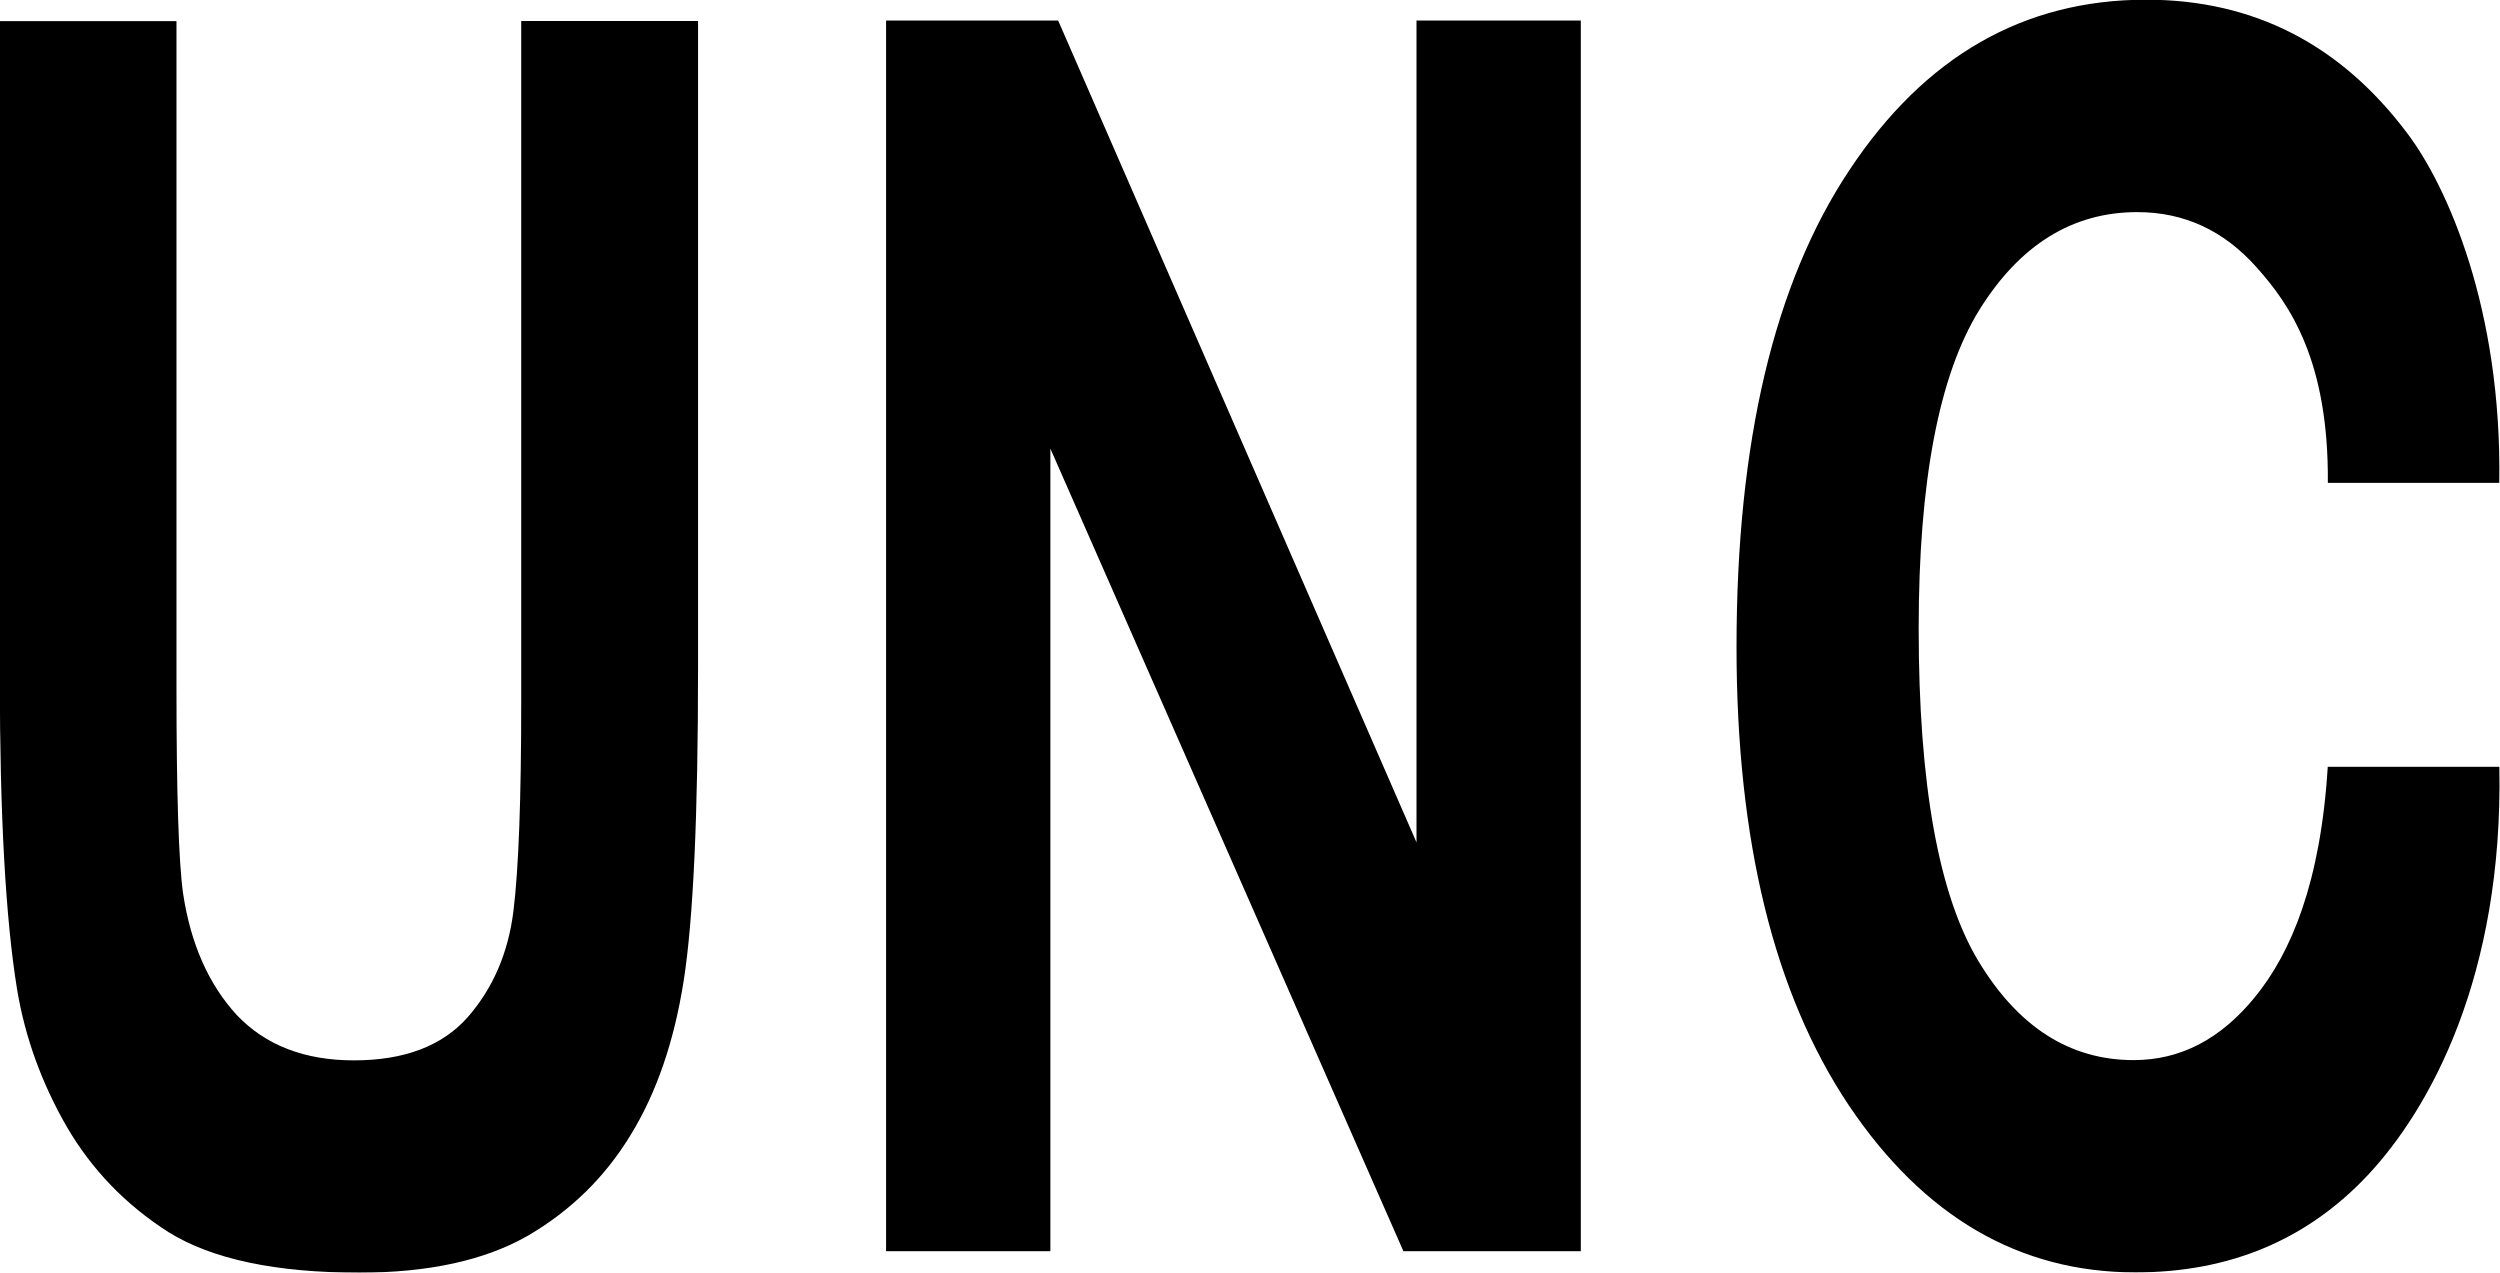 <svg width="211.67mm" height="107.76mm" version="1.1" viewBox="0 0 211.67 107.76" xmlns="http://www.w3.org/2000/svg">
 <g transform="translate(35.186 -95.768)">
  <g transform="matrix(7.639 0 0 10.737 -569.19 -1205.7)" opacity=".999" stroke-width=".339" aria-label="UNC">
   <path d="m69.901 121.38h1.96v5.256q0 1.251 0.073 1.622 0.126 0.596 0.596 0.96 0.477 0.357 1.298 0.357 0.834 0 1.258-0.338 0.424-0.344 0.51-0.841 0.086-0.497 0.086-1.648v-5.369h1.96v5.098q0 1.748-0.159 2.469t-0.589 1.218q-0.424 0.497-1.139 0.794-0.715 0.291-1.867 0.291-1.39 0-2.112-0.318-0.715-0.324-1.132-0.834-0.417-0.516-0.549-1.079-0.192-0.834-0.192-2.463z"/>
   <path d="m79.726 131.08v-9.705h1.907l3.972 6.481v-6.481h1.821v9.705h-1.966l-3.913-6.329v6.329z"/>
   <path d="m95.707 127.26h1.9c0.045 1.657-0.777 2.703-1.457 3.219-0.675 0.512-1.534 0.768-2.575 0.768-1.289 0-2.348-0.439-3.178-1.317-0.83-0.883-1.245-2.088-1.245-3.615 0-1.615 0.417-2.869 1.251-3.76 0.834-0.896 1.931-1.344 3.29-1.344 1.187 0 2.152 0.351 2.893 1.053 0.441 0.415 1.051 1.383 1.02 2.757h-1.9c0.011-0.961-0.421-1.407-0.788-1.698-0.362-0.291-0.803-0.437-1.324-0.437-0.719 0-1.304 0.258-1.754 0.775-0.446 0.516-0.669 1.353-0.669 2.509 0 1.227 0.221 2.101 0.662 2.622 0.441 0.521 1.015 0.781 1.721 0.781 0.521 0 0.966-0.167 1.344-0.497 0.403-0.351 0.728-0.906 0.807-1.815z"/>
  </g>
 </g>
</svg>
